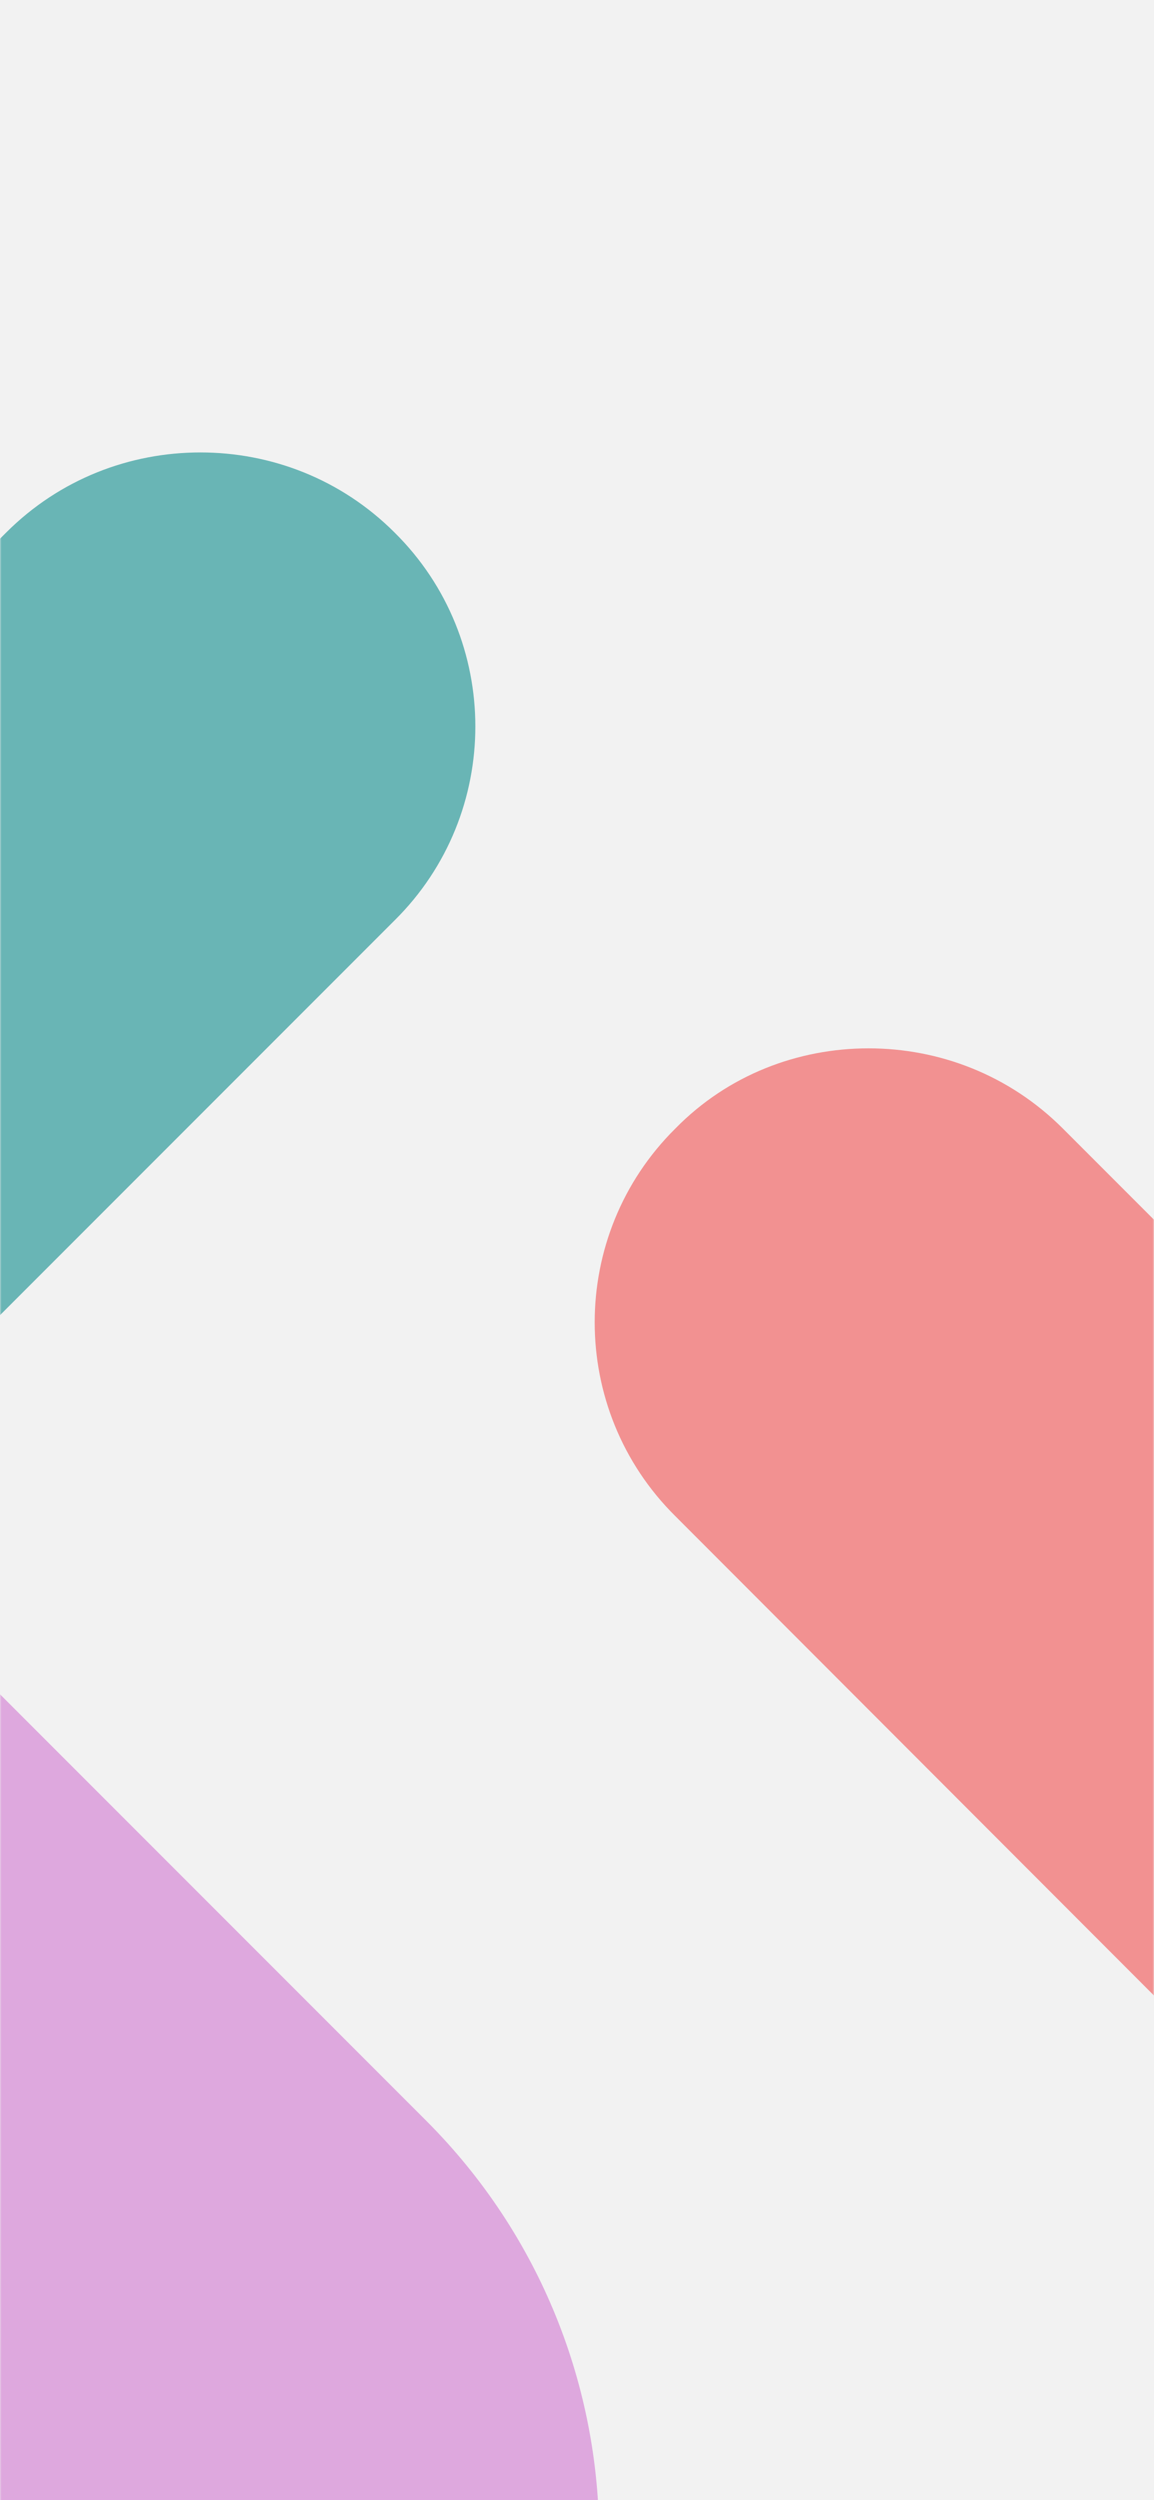 <svg width="375" height="812" viewBox="0 0 375 812" fill="none" xmlns="http://www.w3.org/2000/svg">
<path d="M375 814L375 0L0 0L0 814H375Z" fill="#F2F2F2"/>
<mask id="mask0_925_9937" style="mask-type:alpha" maskUnits="userSpaceOnUse" x="0" y="0" width="375" height="814">
<path d="M375 814L375 0L0 0L0 814H375Z" fill="#F2F2F2"/>
</mask>
<g mask="url(#mask0_925_9937)">
<path d="M-213.959 1186.64C-231.435 1169.53 -240 1146.69 -240 1123.87C-240 1101.04 -231.435 1078.21 -213.959 1060.73L-35.747 882.525C-3.764 850.542 -3.764 798.686 -35.747 766.698L-213.959 588.487C-231.435 571.007 -240 548.186 -240 525.352C-240 502.518 -231.435 479.697 -213.959 462.217C-179.361 427.261 -122.649 427.261 -88.051 462.217L138.444 688.711C213.488 763.755 213.458 885.438 138.376 960.448L-88.051 1186.64C-122.649 1221.6 -179.361 1221.6 -213.959 1186.64Z" fill="#DEA8DE"/>
<path d="M219.468 366.522C236.586 349.046 259.42 340.481 282.245 340.481C305.07 340.481 327.9 349.046 345.38 366.522L523.587 544.734C555.57 576.716 607.427 576.721 639.414 544.734L817.63 366.522C835.105 349.046 857.931 340.481 880.765 340.481C903.598 340.481 926.42 349.046 943.9 366.522C978.855 401.12 978.855 457.832 943.9 492.43L717.405 718.925C642.361 793.968 520.678 793.939 445.668 718.856L219.472 492.43C184.512 457.828 184.512 401.12 219.468 366.522Z" fill="#F29191"/>
<path d="M-596.18 172.985C-579.062 155.51 -556.228 146.944 -533.403 146.944C-510.578 146.944 -487.748 155.51 -470.268 172.985L-292.061 351.197C-260.078 383.18 -208.221 383.18 -176.234 351.197L1.982 172.985C19.457 155.51 42.283 146.944 65.117 146.944C87.951 146.944 110.772 155.51 128.252 172.985C163.207 207.583 163.207 264.295 128.252 298.893L-98.243 525.388C-173.287 600.432 -294.97 600.402 -369.98 525.32L-596.176 298.893C-631.136 264.295 -631.136 207.583 -596.18 172.985Z" fill="#69B5B5"/>
</g>
</svg>
